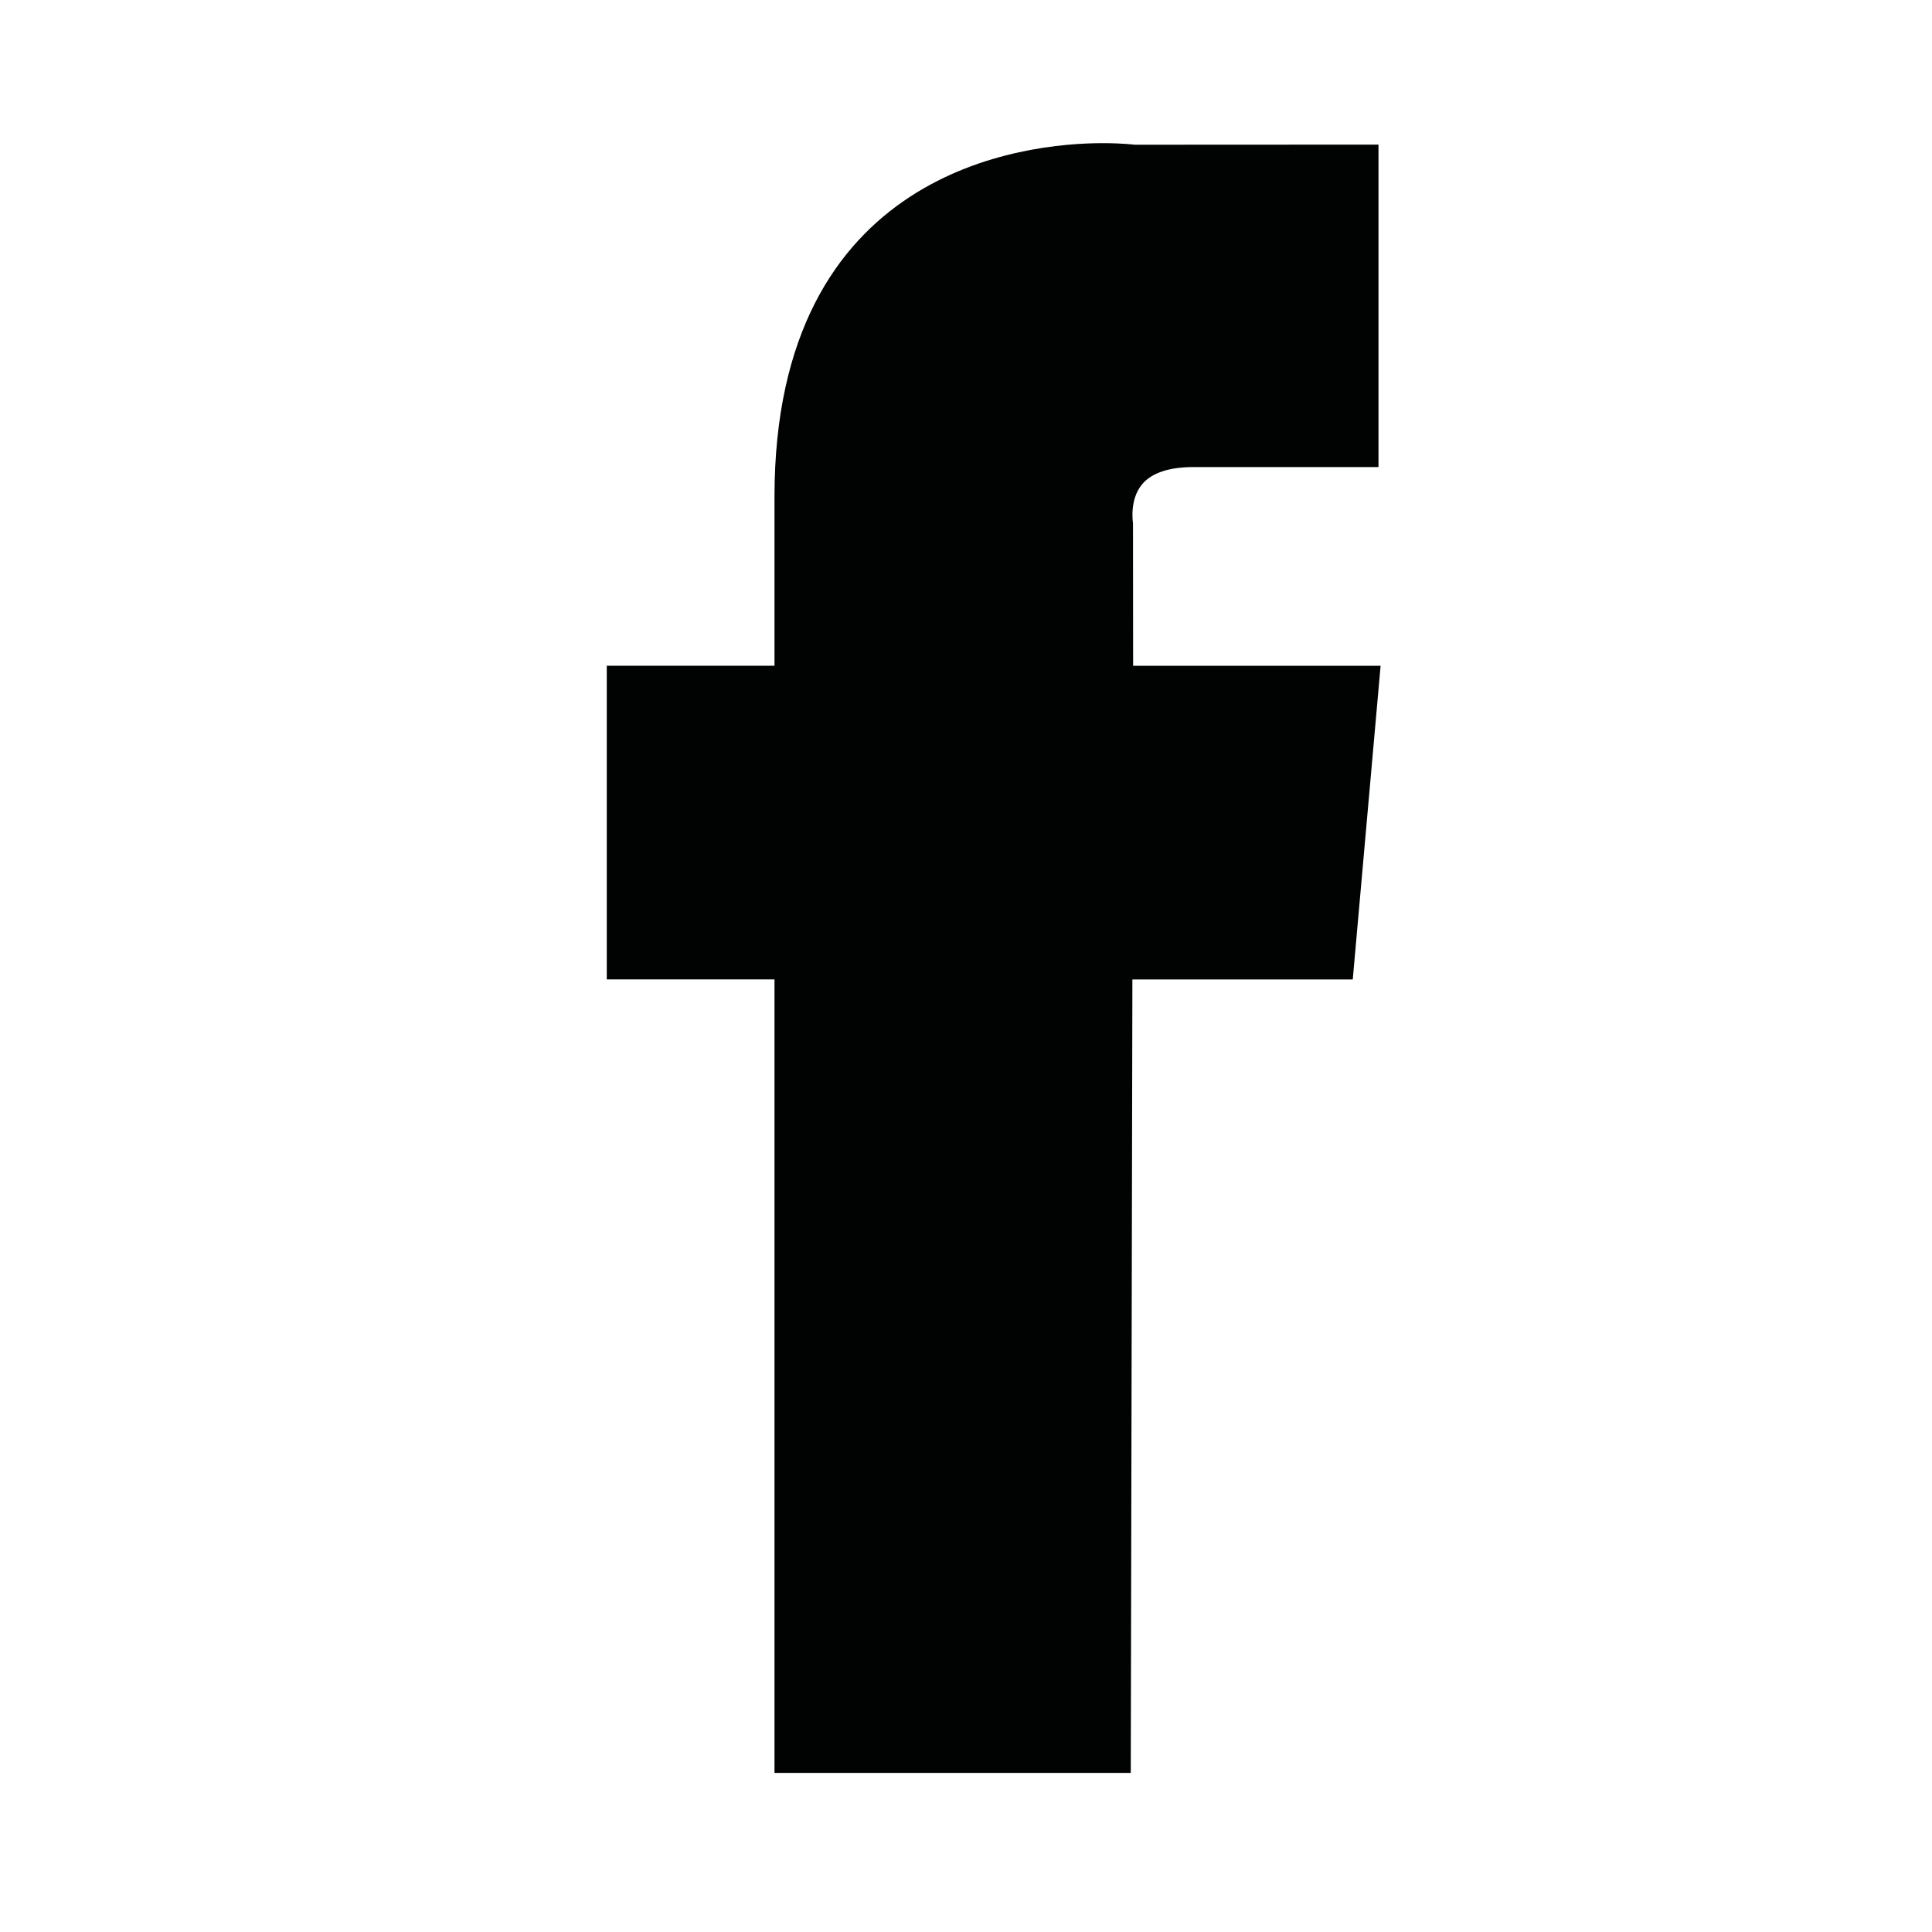 <?xml version="1.0" encoding="utf-8"?>
<!-- Generator: Adobe Illustrator 16.0.0, SVG Export Plug-In . SVG Version: 6.00 Build 0)  -->
<!DOCTYPE svg PUBLIC "-//W3C//DTD SVG 1.1//EN" "http://www.w3.org/Graphics/SVG/1.1/DTD/svg11.dtd">
<svg version="1.1" id="Calque_1" xmlns="http://www.w3.org/2000/svg" xmlns:xlink="http://www.w3.org/1999/xlink" x="0px" y="0px"
	 width="32px" height="32px" viewBox="0 0 32 32" enable-background="new 0 0 32 32" xml:space="preserve">
<path fill="#010202" d="M18.768,11.028l-0.002-2.364c0,0-0.065-0.385,0.151-0.643c0.159-0.189,0.446-0.285,0.854-0.285h3.061V2.395
	l-4.039,0.002c0,0-0.199-0.026-0.527-0.026c-1.277,0-5.438,0.423-5.438,5.858v2.798h-2.778v5.195h2.778v13.143h5.901l0.027-13.142
	h3.65l0.461-5.195H18.768z"/>
</svg>
